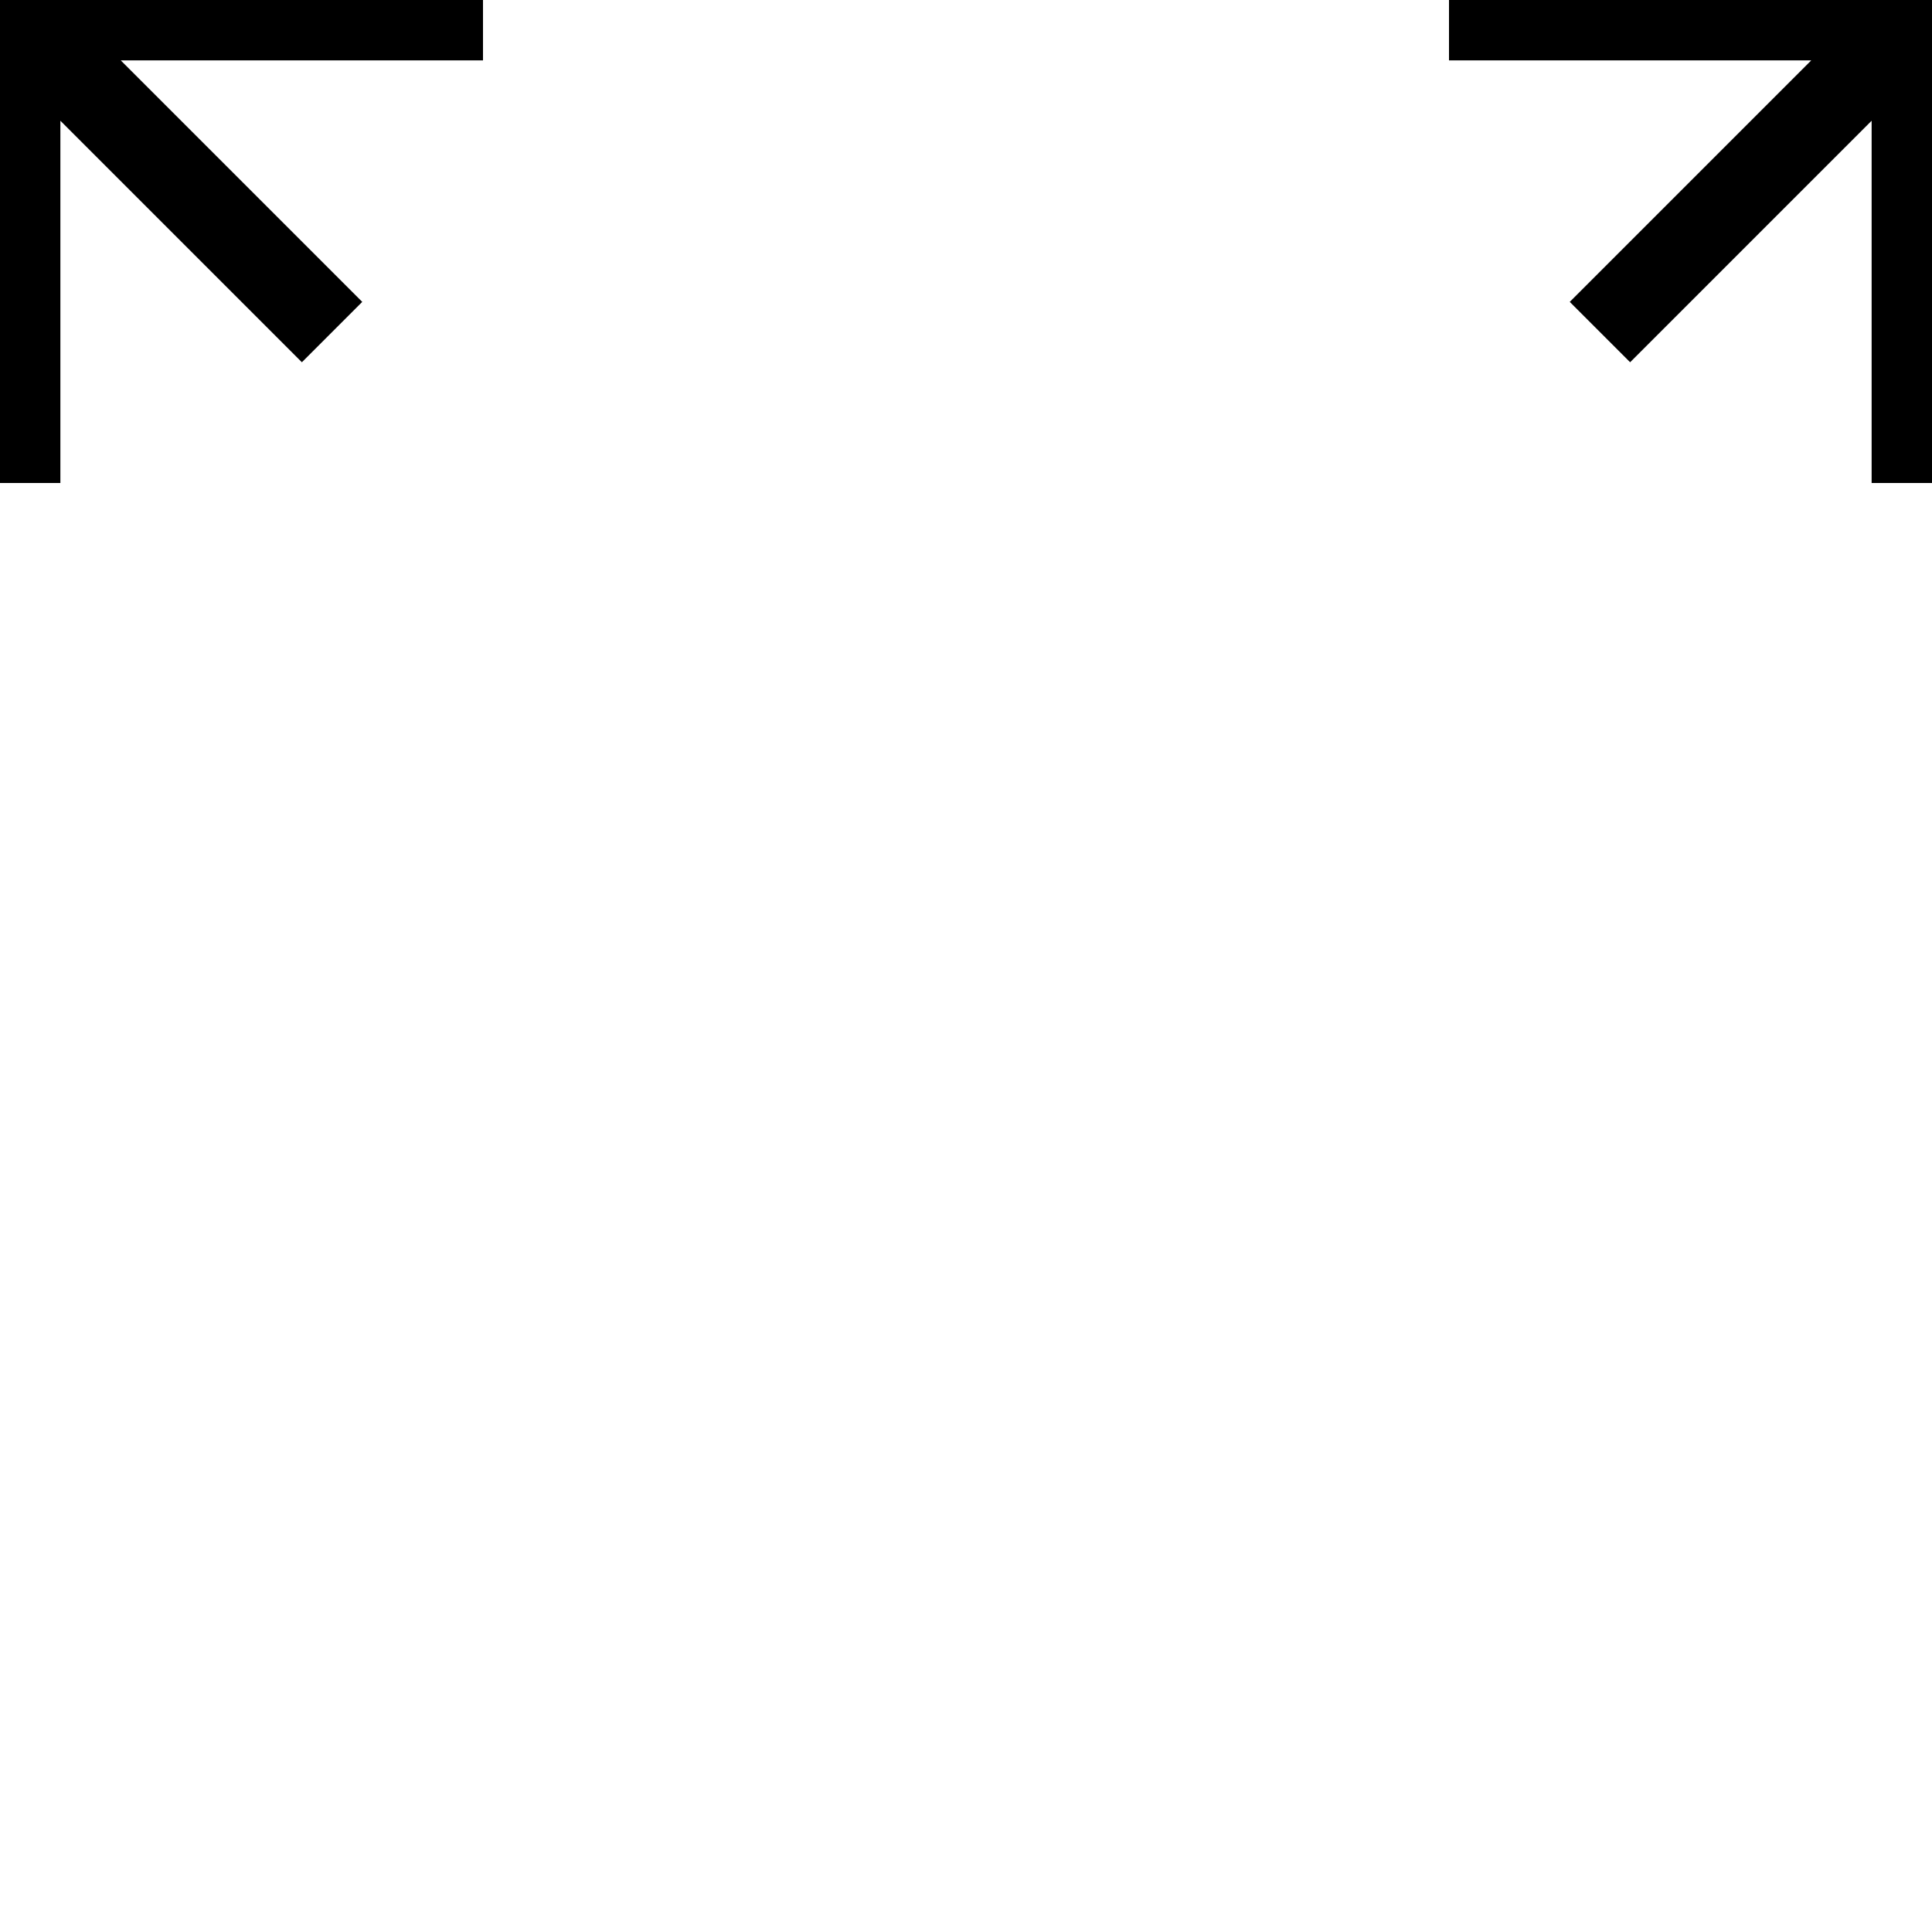 <svg xmlns="http://www.w3.org/2000/svg" width="32" height="32"><path d="M0 8V0h8v1H2l4 4-1 1-4-4v6Zm32 0V0h-8v1h6l-4 4 1 1 4-4v6Zm0 0" style="stroke:none;fill-rule:nonzero;fill:#000;fill-opacity:1"/></svg>